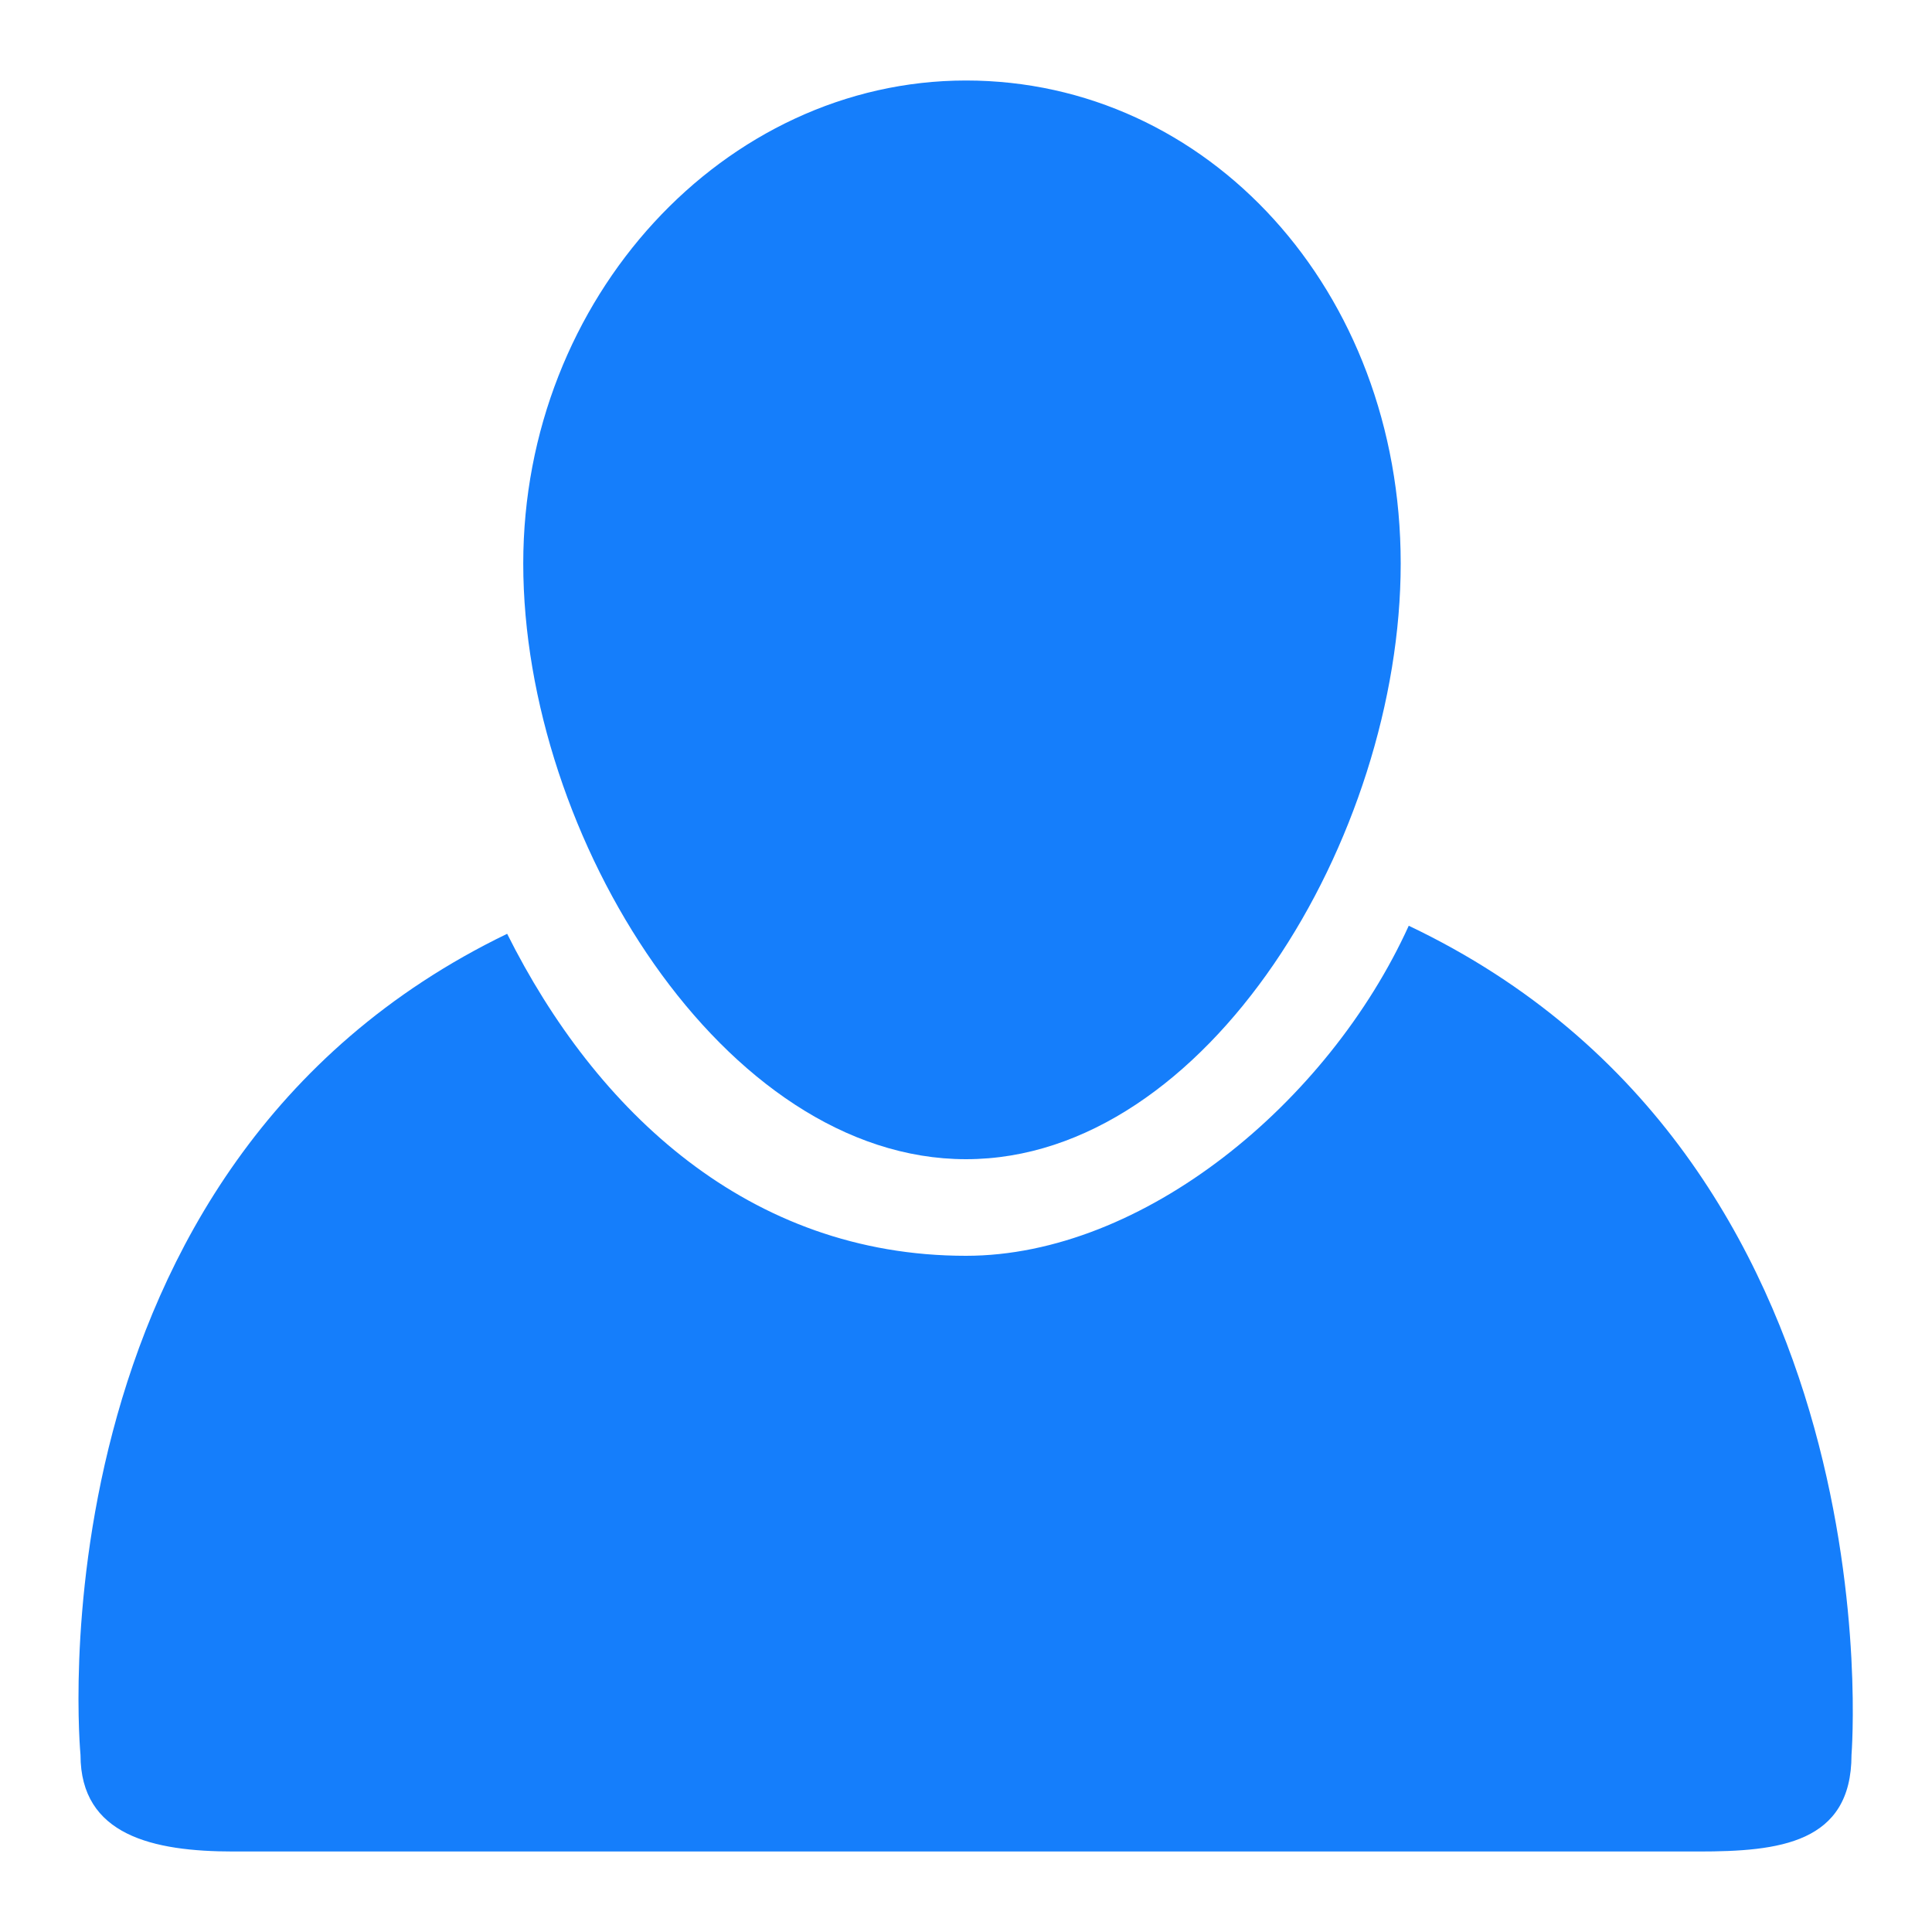 <?xml version="1.0" encoding="utf-8"?>
<!-- Generator: Adobe Illustrator 22.0.1, SVG Export Plug-In . SVG Version: 6.00 Build 0)  -->
<svg version="1.1" id="Capa_1" xmlns="http://www.w3.org/2000/svg" xmlns:xlink="http://www.w3.org/1999/xlink" x="0px" y="0px"
	 viewBox="0 0 24 24" style="enable-background:new 0 0 24 24;" xml:space="preserve">
<style type="text/css">
	.st0{fill:#157EFB;}
</style>
<g>
	<path class="st0" d="M17.5,11.5c-1,2.2-3.3,4.1-5.5,4.1c-2.7,0-4.6-1.8-5.7-4C0.3,14.5,1,21.8,1,21.8c0,1,0.9,1.2,1.9,1.2H12h9.1
		c1,0,1.9-0.1,1.9-1.2C23,21.8,23.6,14.4,17.5,11.5z"/>
	<path class="st0" d="M12,14.4c3,0,5.4-4,5.4-7.4S15,1,12,1S6.5,3.7,6.5,7C6.5,10.4,9,14.4,12,14.4z"/>
</g>
</svg>
